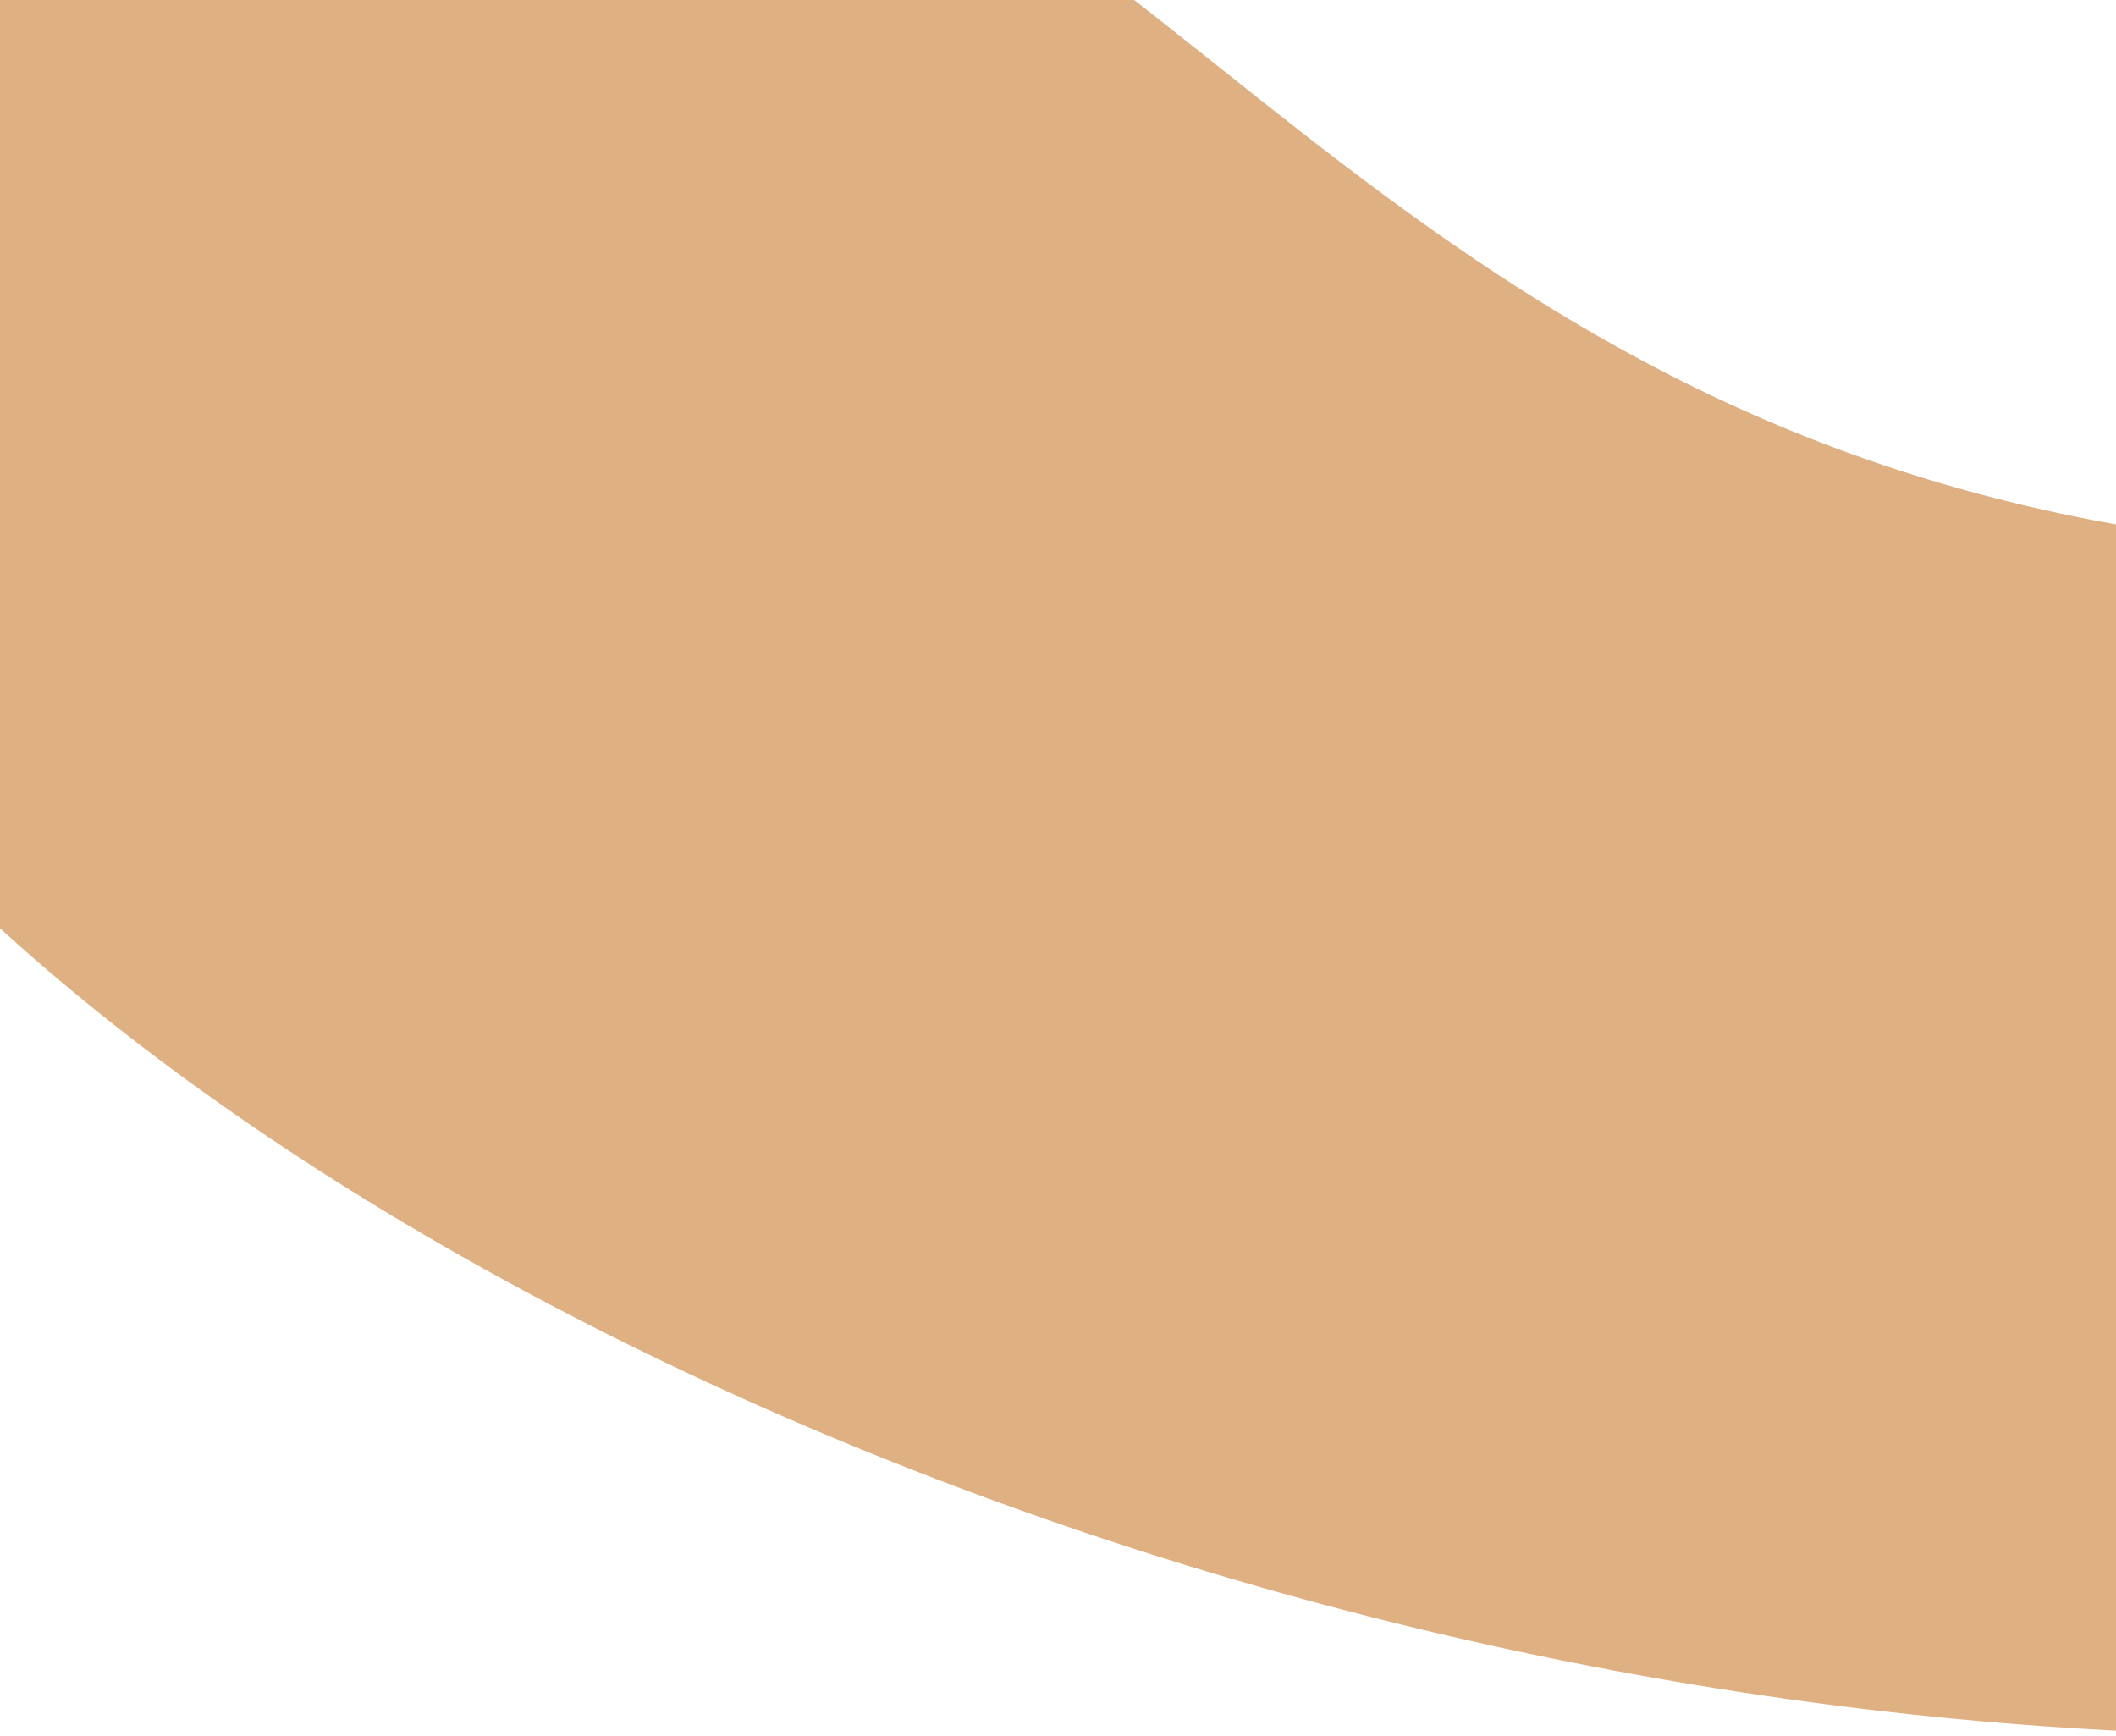 <svg width="390" height="320" viewBox="0 0 390 320" fill="none" xmlns="http://www.w3.org/2000/svg">
<path d="M-60.47 82.861C-79.567 2.692 19.303 -64.911 109.412 -50.559C207.125 -34.987 247.817 69.514 386.259 95.96C464.081 110.83 496.803 86.53 558.727 107.486C623.716 129.473 659.499 180.554 660.377 214.42C662.261 286.516 507.62 341.855 316.013 311.117C118.403 279.46 -39.998 168.761 -60.47 82.861Z" fill="#DFB082"/>
</svg>
